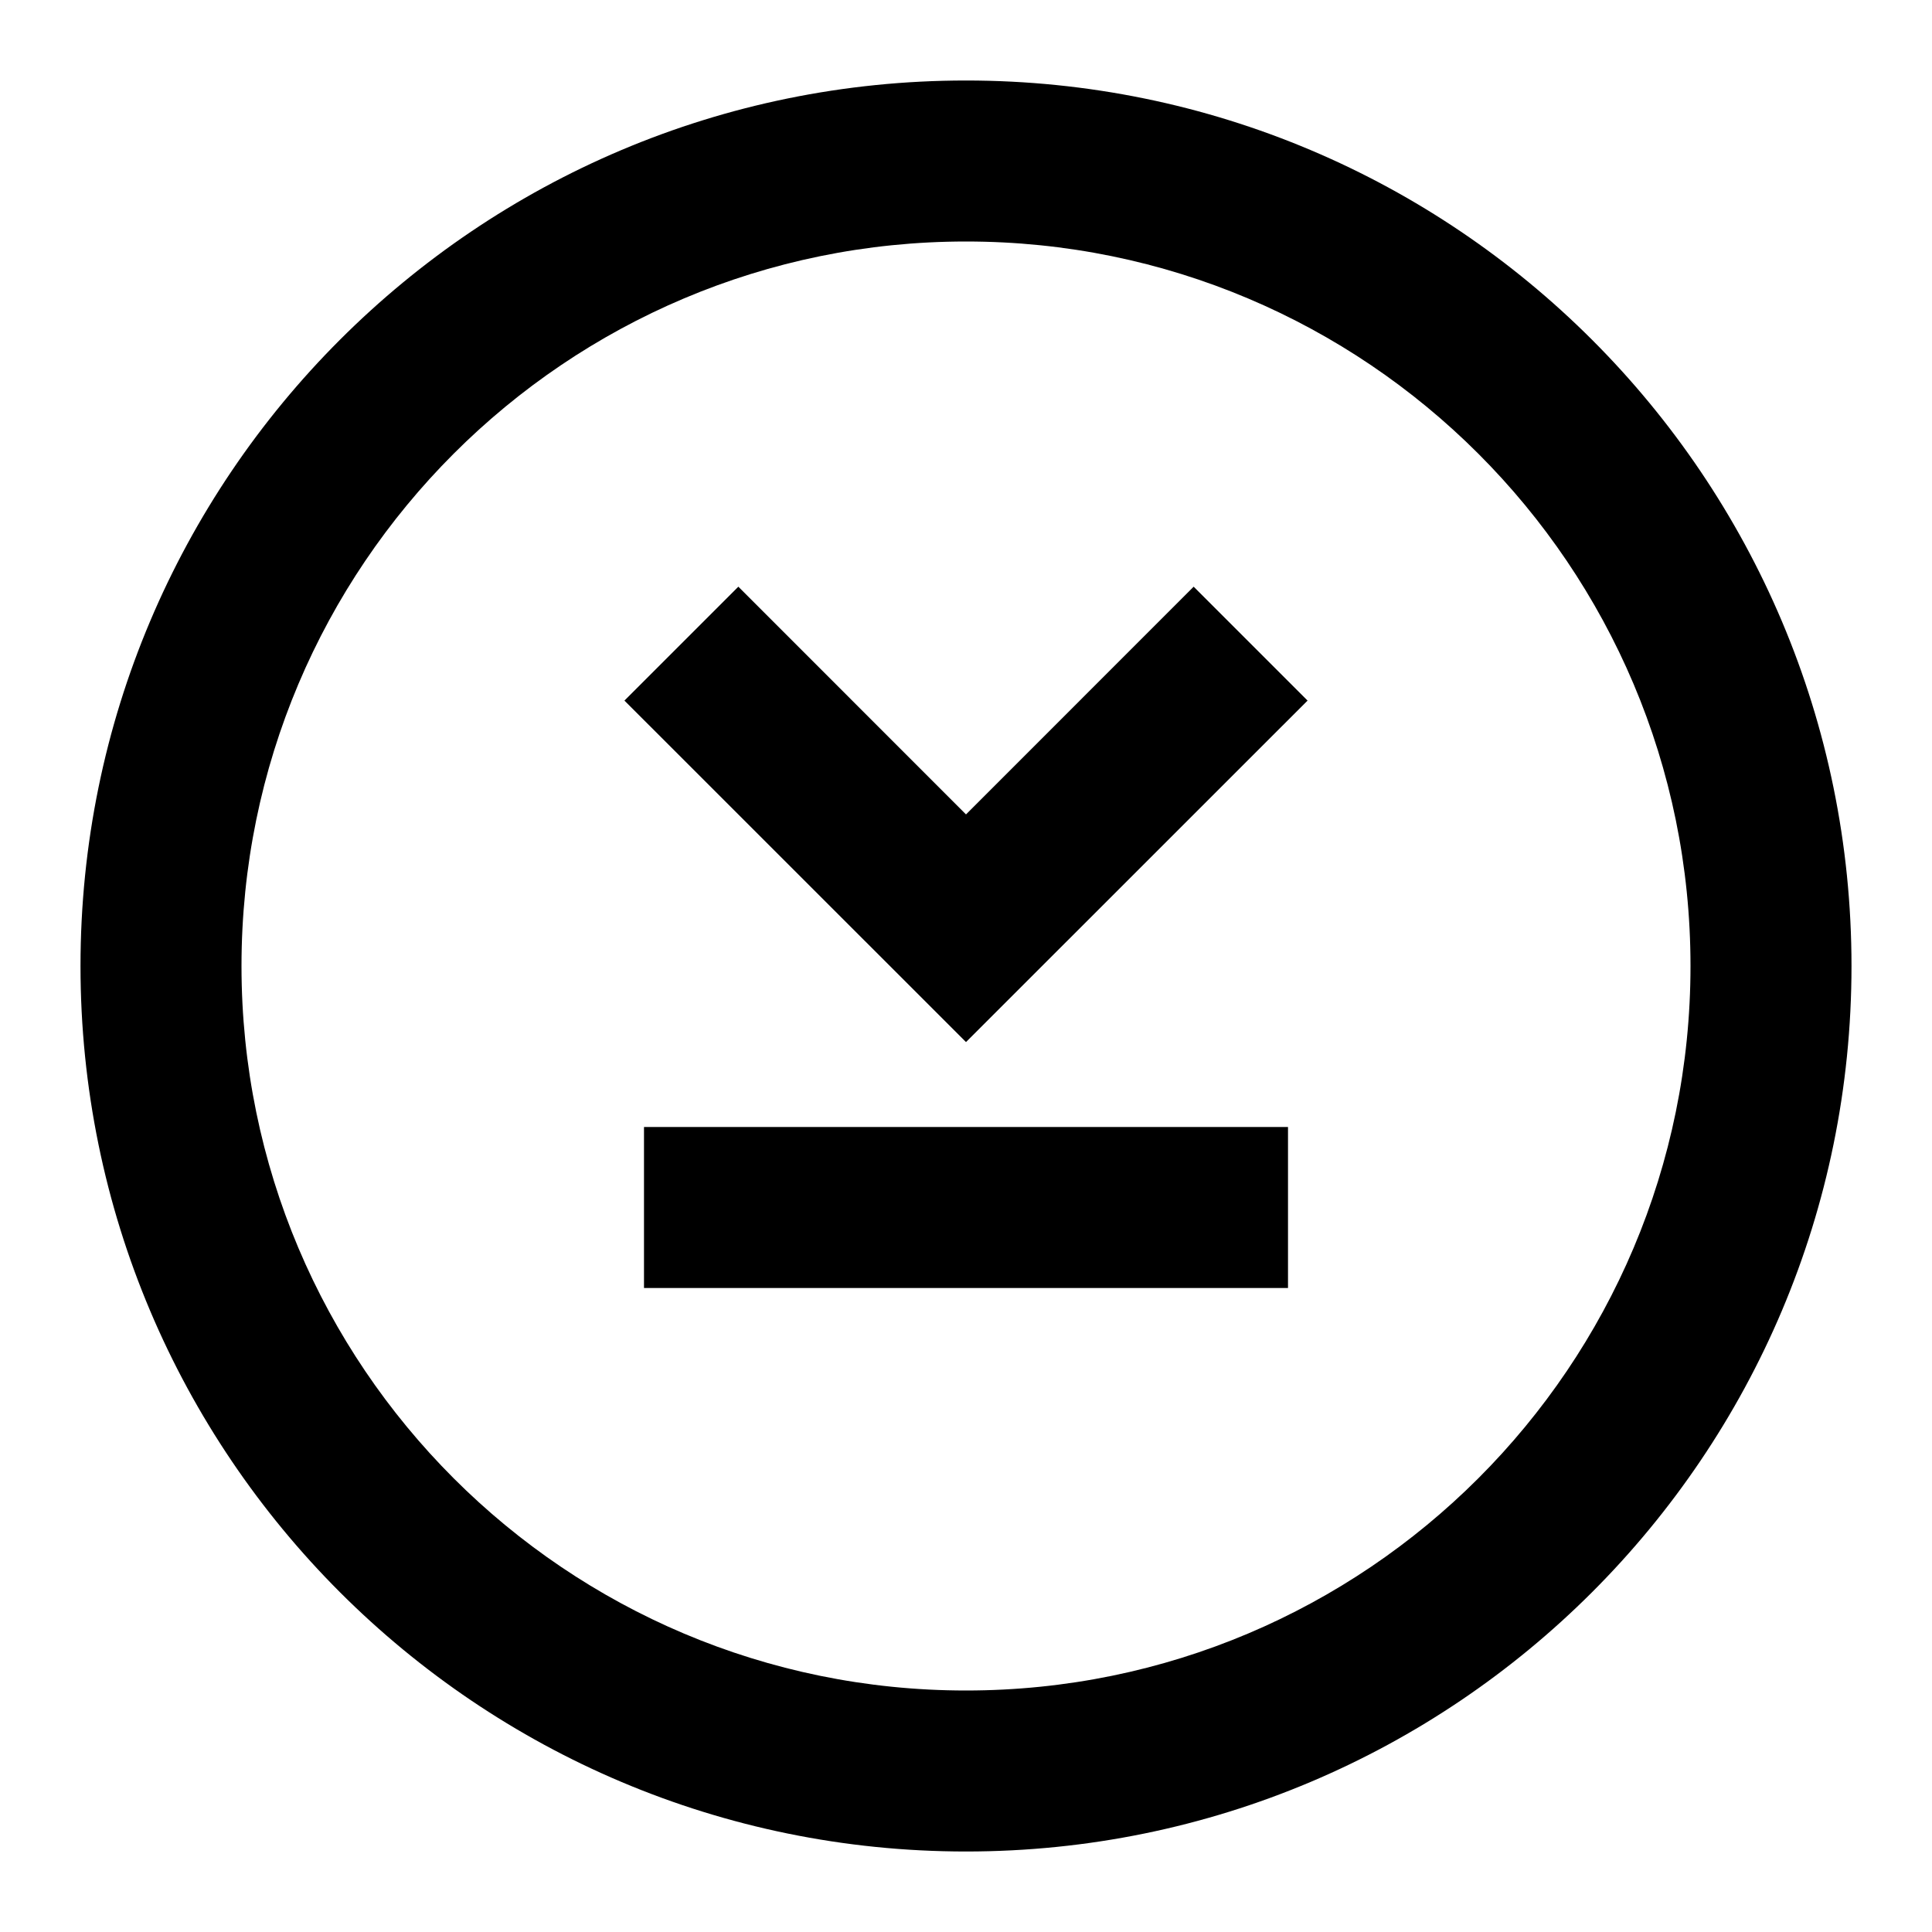 <svg   viewBox="0 0 24 24" fill="none" xmlns="http://www.w3.org/2000/svg">
<path d="M16 14V16H8V14H16Z" fill="black"/>
<path d="M7.757 8.703L9.172 7.288L12 10.117L14.828 7.288L16.243 8.703L12 12.945L7.757 8.703Z" fill="black"/>
<path fill-rule="evenodd" clip-rule="evenodd" d="M12 23C18.075 23 23 18.075 23 12C23 5.925 18.075 1 12 1C5.925 1 1 5.925 1 12C1 18.075 5.925 23 12 23ZM12 21C16.971 21 21 16.971 21 12C21 7.029 16.971 3 12 3C7.029 3 3 7.029 3 12C3 16.971 7.029 21 12 21Z" fill="black"/>
</svg>
